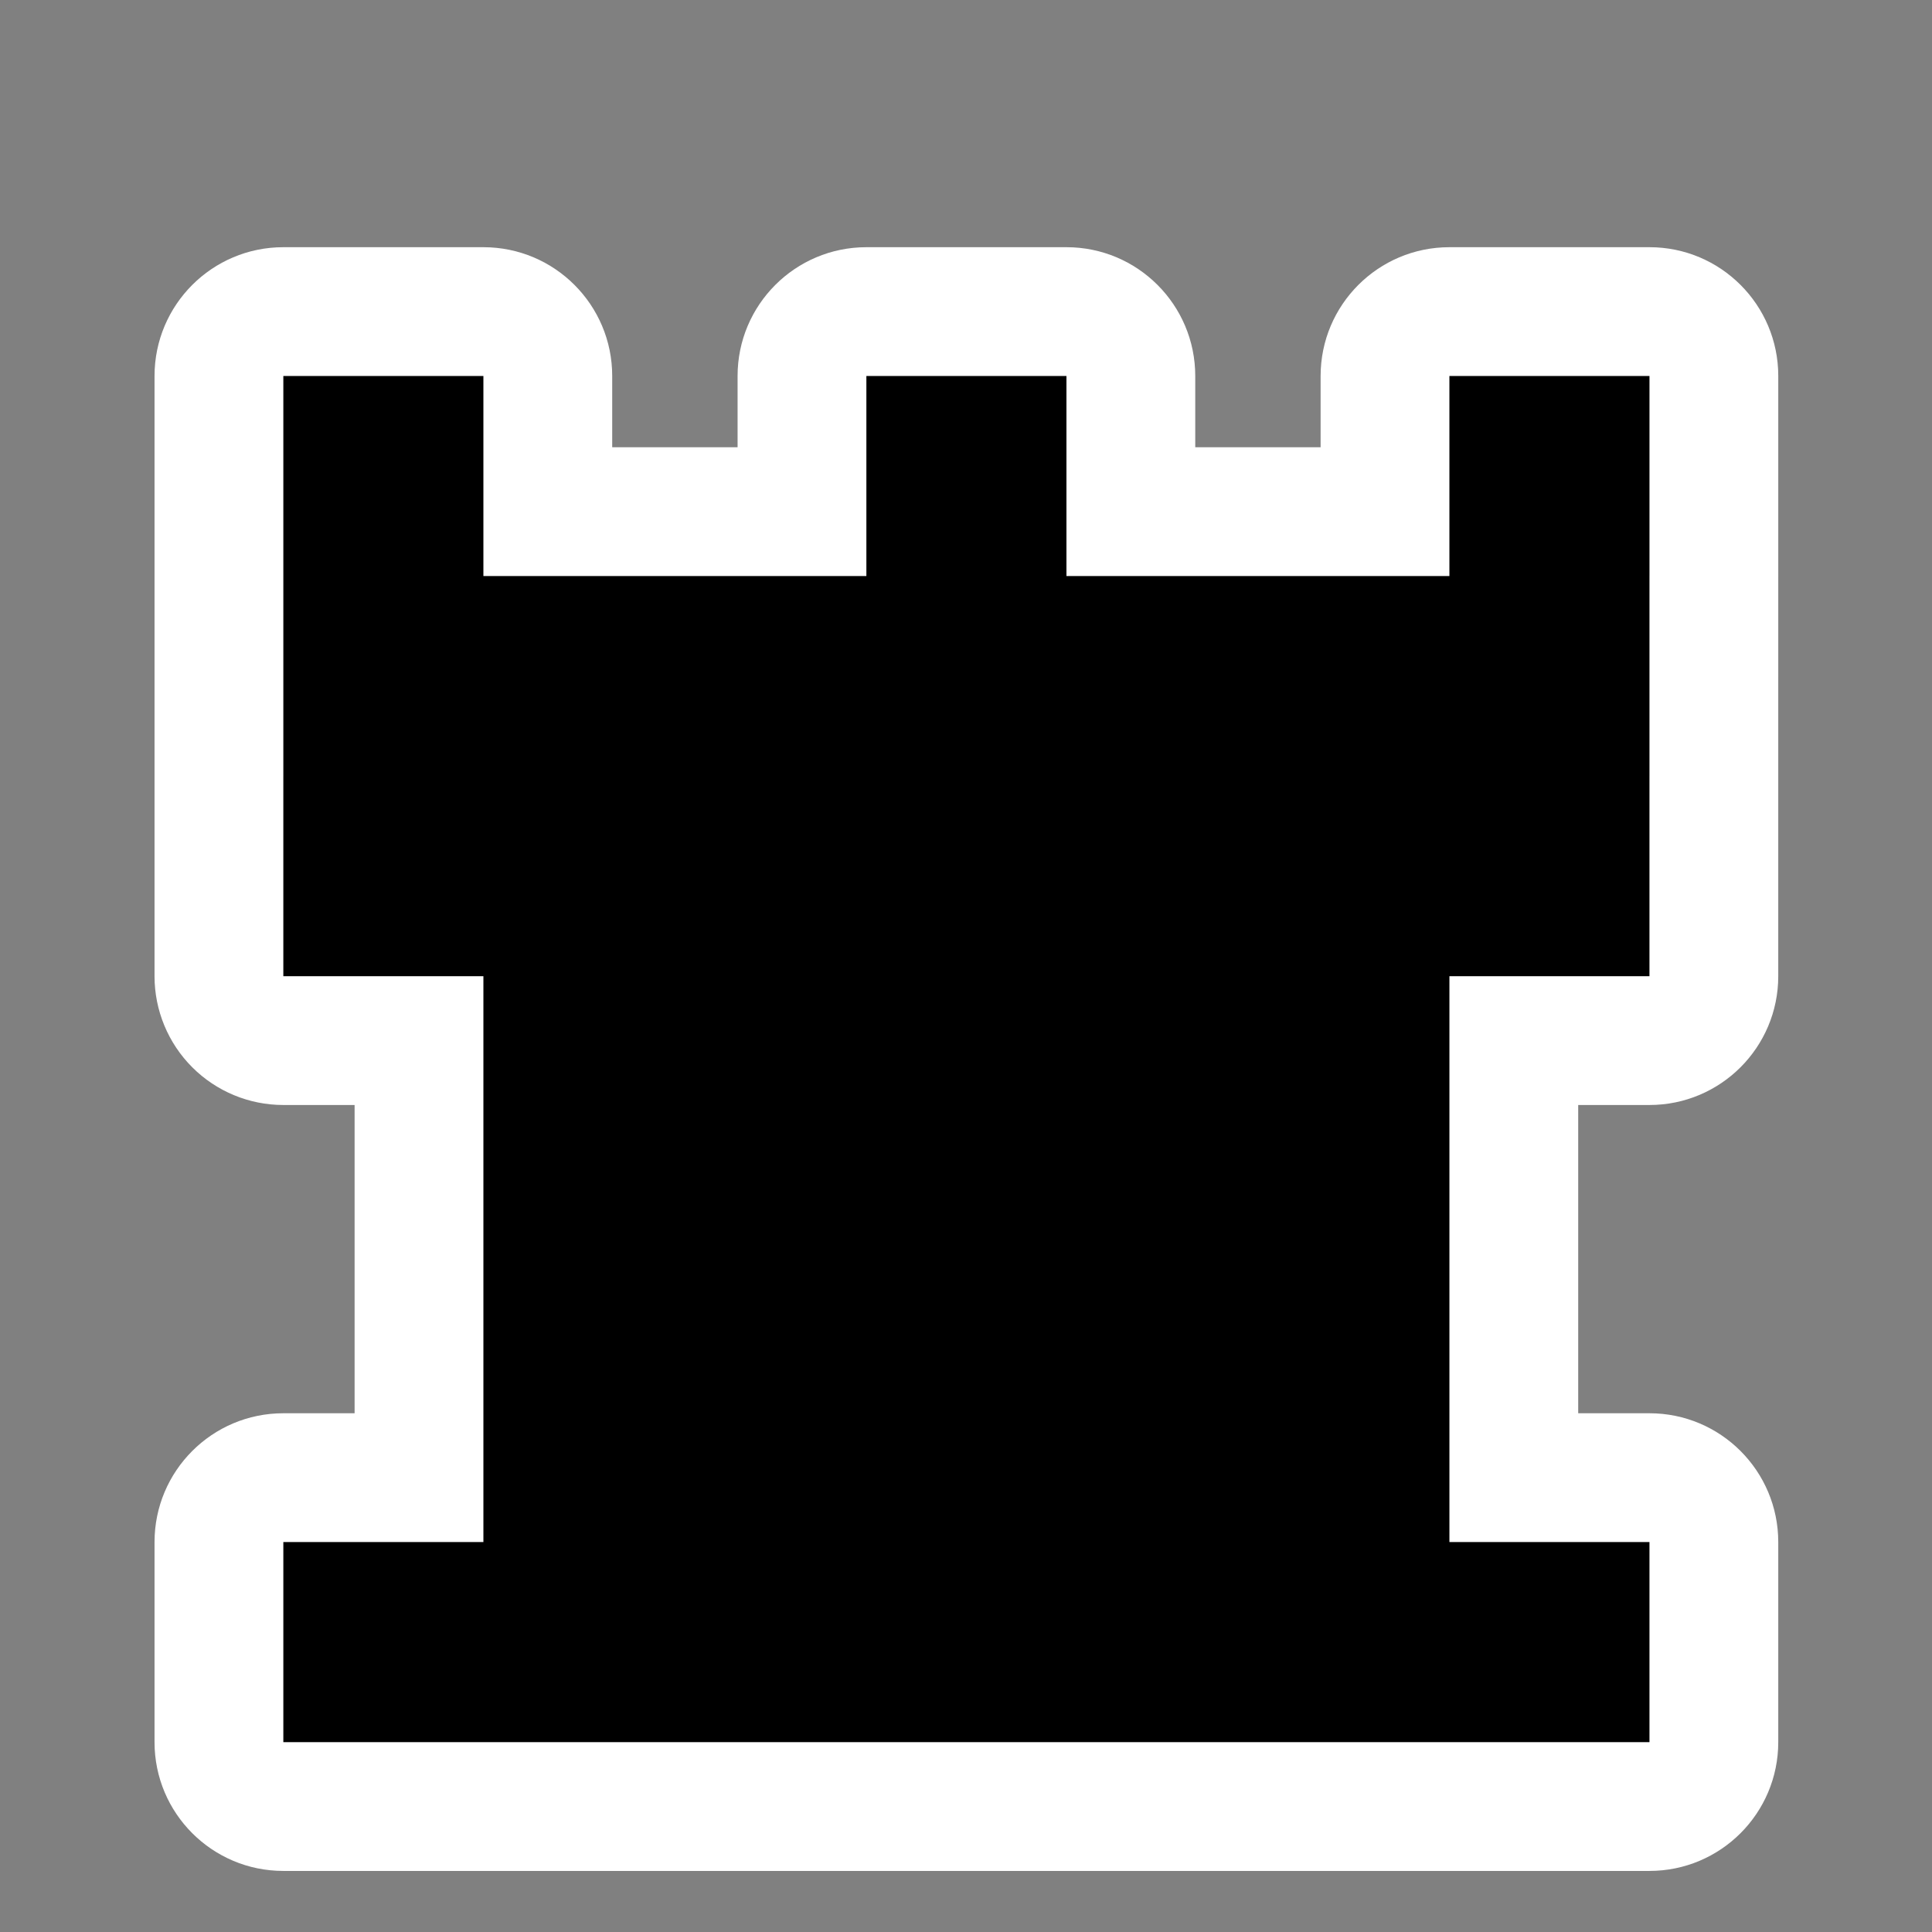 <?xml version="1.0" encoding="utf-8"?>
<!DOCTYPE svg PUBLIC "-//W3C//DTD SVG 1.1//EN" "http://www.w3.org/Graphics/SVG/1.1/DTD/svg11.dtd">
<svg version="1.1" xmlns="http://www.w3.org/2000/svg" xmlns:xlink="http://www.w3.org/1999/xlink" x="0px" y="0px" width="300px"
	 height="300px" viewBox="0 0 300 300" enable-background="new 0 0 300 300" xml:space="preserve">
	<rect x="0" y="0" width="300" height="300" fill="#808080" stroke="none"/>
	<g>
		<path d="M43.996,280.518c-5.522,0-10-4.478-10-10v-31.066c0-5.522,4.478-10,10-10h21.066v-67.867H43.995c-5.522,0-10-4.478-10-10
			l0.001-93.199c0-5.522,4.478-10,10-10h31.066c5.522,0,10,4.478,10,10v21.066h39.469V58.385c0-5.522,4.478-10,10-10h31.066
			c5.522,0,10,4.478,10,10v21.066h39.466V58.385c0-5.522,4.478-10,10-10h31.066c5.522,0,10,4.478,10,10l-0.003,93.199
			c0,5.523-4.478,10-10,10h-21.063v67.867h21.064c5.522,0,10,4.478,10,10v31.066c0,5.522-4.478,10-10,10H43.996z"/>
		<path fill="#FFFFFF" d="M256.13,58.385v31.066h-0.002v31.066h-0.001v31.066h-31.063v87.867h31.064v31.066h-31.064H75.063H43.996
			v-31.066h31.066v-87.867H43.995v-31.066h0.001V89.451V58.385h31.066v31.066h59.469V58.385h31.066v31.066h59.466V58.385H256.13
			 M256.13,38.385h-31.066c-11.046,0-20,8.954-20,20v11.066h-19.466V58.385c0-11.046-8.954-20-20-20h-31.066
			c-11.046,0-20,8.954-20,20v11.066H95.063V58.385c0-11.046-8.954-20-20-20H43.996c-11.046,0-20,8.954-20,20v31.066v31.066
			l-0.001,31.065c0,5.305,2.106,10.392,5.857,14.143s8.838,5.858,14.143,5.858h11.067v47.867H43.996c-11.046,0-20,8.954-20,20
			v31.066c0,11.046,8.954,20,20,20h31.066h150.001h31.064c11.046,0,20-8.954,20-20v-31.066c0-11.046-8.954-20-20-20h-11.064v-47.867
			h11.063c11.046,0,20-8.954,20-20v-31.066l0.001-30.786c0.001-0.093,0.002-0.187,0.002-0.28V58.385
			C276.13,47.339,267.176,38.385,256.13,38.385L256.13,38.385z"/>
	</g>
</svg>

